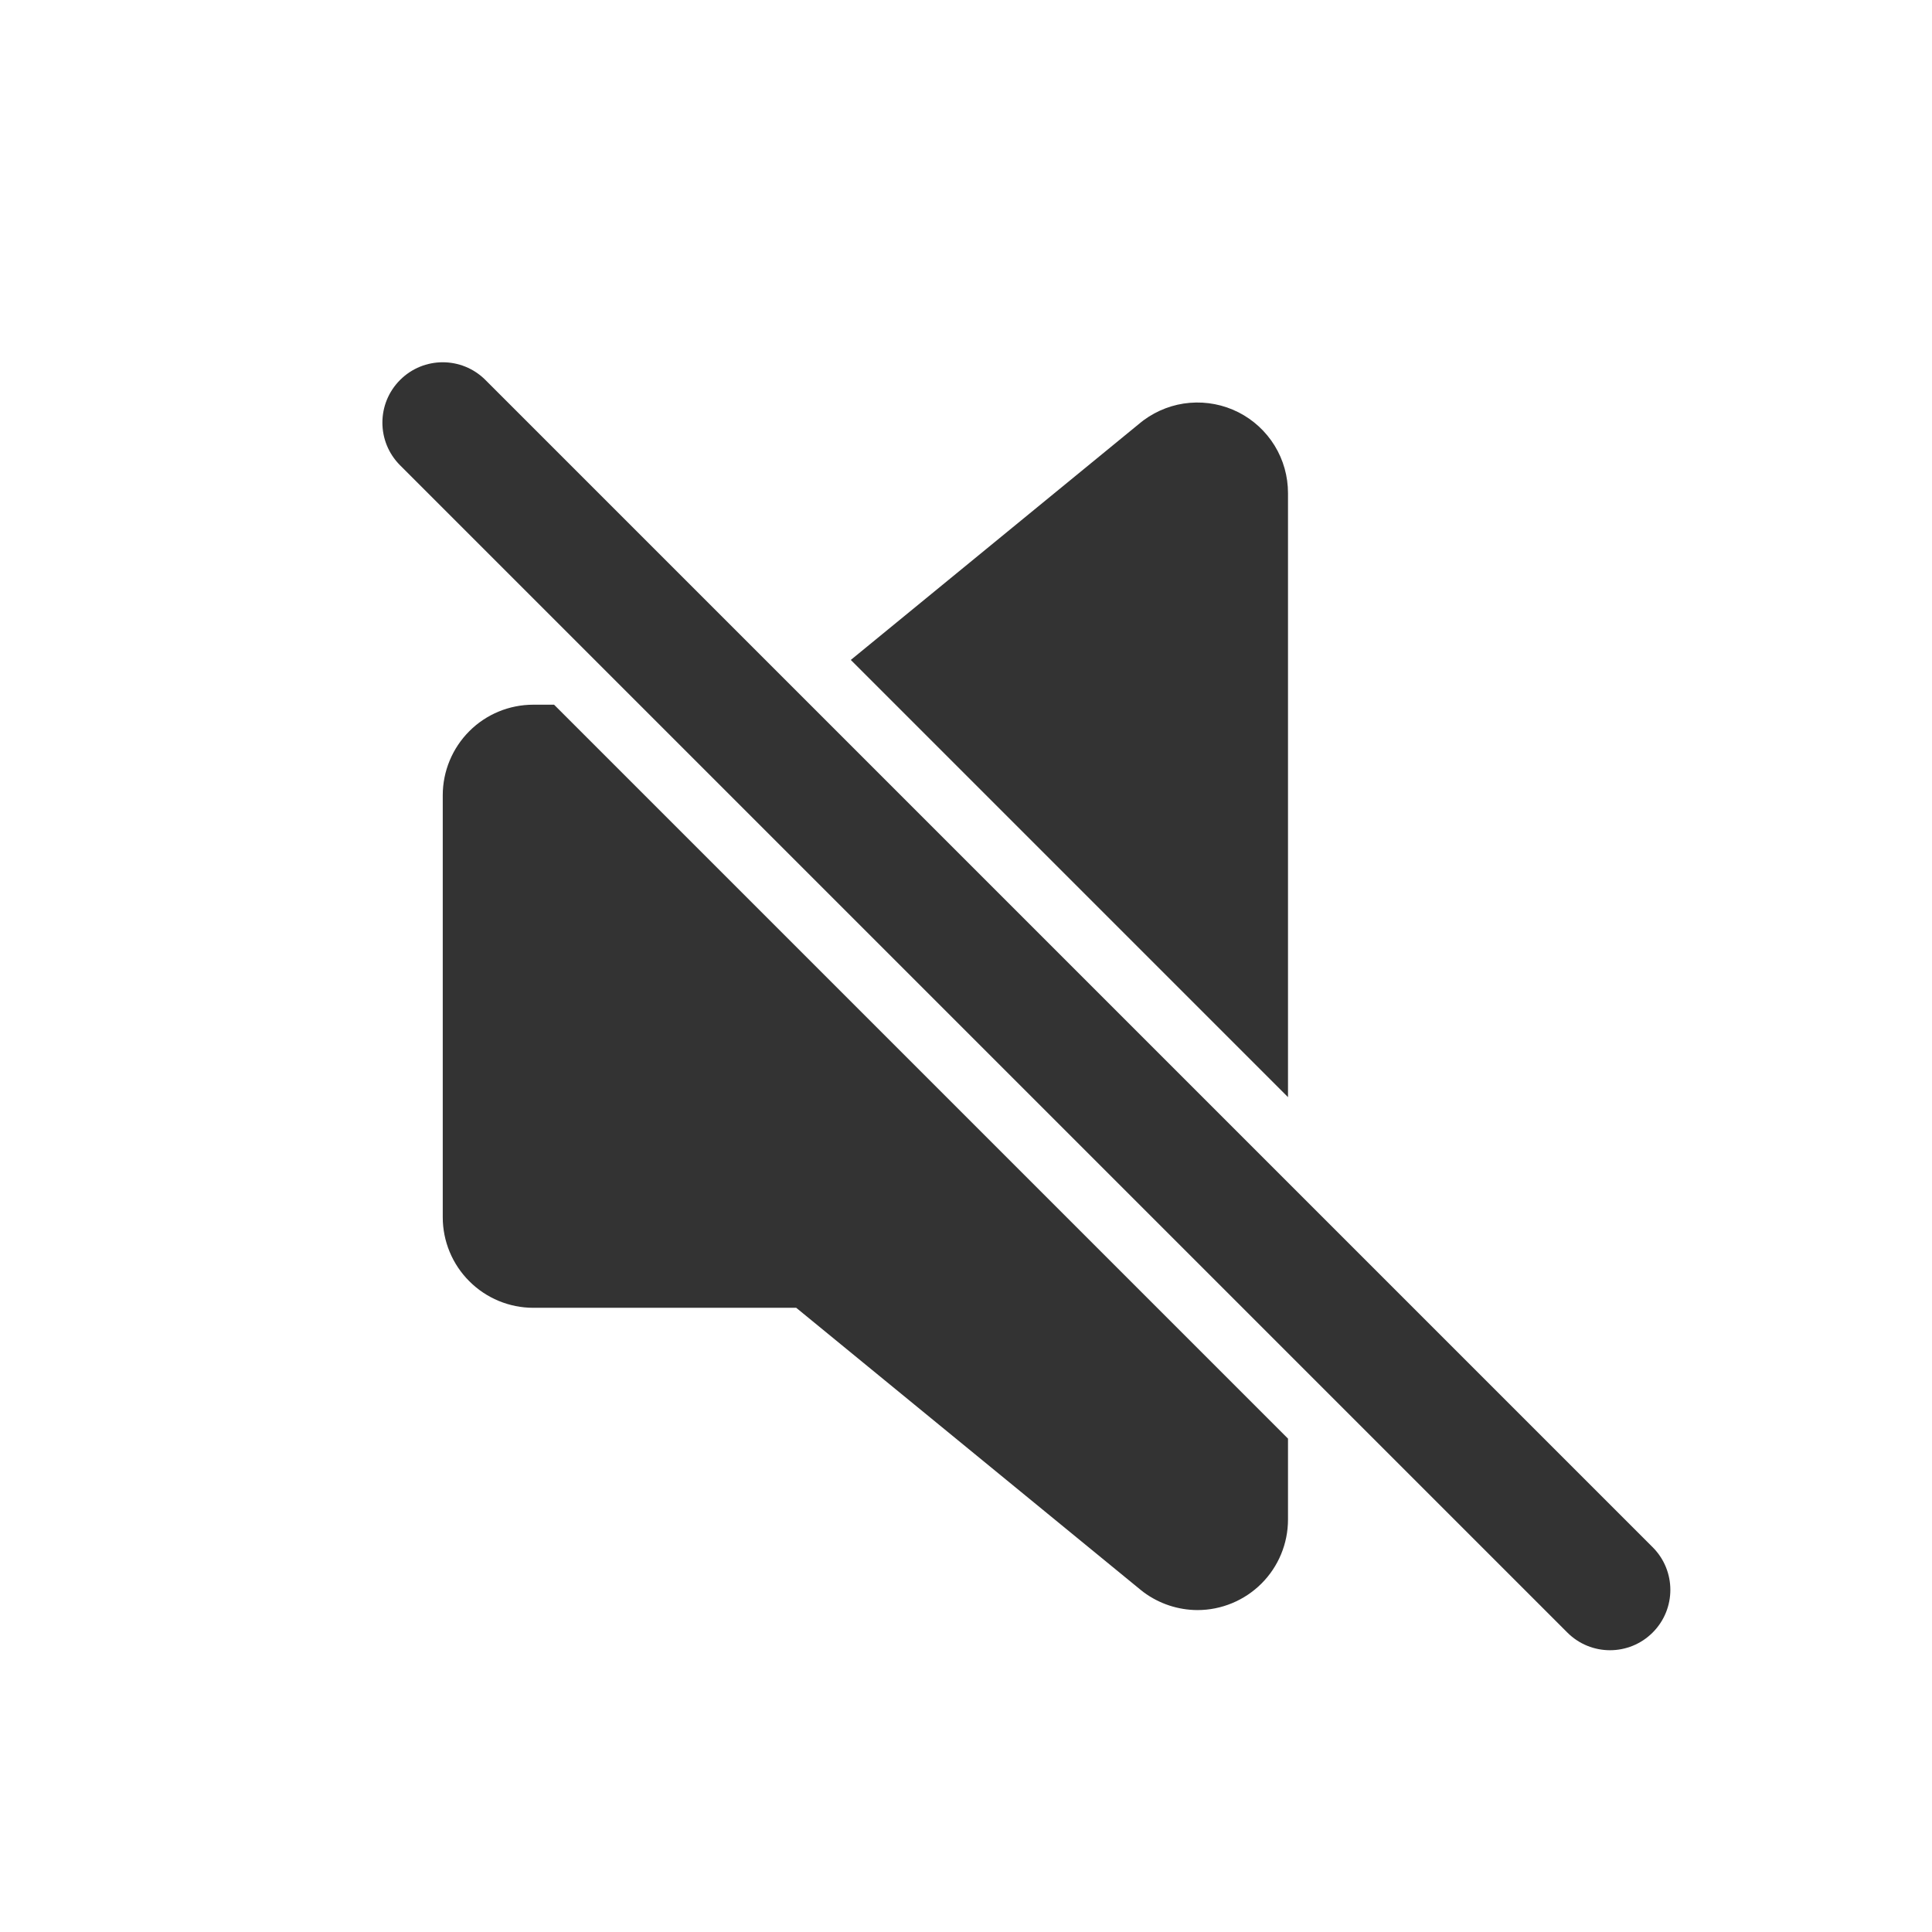 <svg width="24" height="24" viewBox="0 0 24 24" fill="none" xmlns="http://www.w3.org/2000/svg">
<path d="M6.03 4.72C5.737 4.427 5.263 4.427 4.97 4.72C4.677 5.013 4.677 5.487 4.97 5.78L19.47 20.28C19.763 20.573 20.237 20.573 20.53 20.28C20.823 19.987 20.823 19.513 20.53 19.22L6.03 4.72Z" fill="#333333"/>
<path d="M14.177 5.243L10.569 8.198L16 13.629V6.126C16 5.918 15.943 5.713 15.834 5.536C15.725 5.359 15.569 5.215 15.383 5.121C15.197 5.027 14.989 4.987 14.781 5.004C14.574 5.021 14.376 5.096 14.208 5.219C14.197 5.227 14.187 5.235 14.177 5.243Z" fill="#333333"/>
<path d="M14.875 20.001C14.635 20 14.402 19.923 14.209 19.781C14.198 19.773 14.188 19.765 14.178 19.757L9.891 16.246H6.625C6.327 16.246 6.04 16.127 5.83 15.916C5.619 15.706 5.5 15.419 5.5 15.121V9.879C5.5 9.581 5.619 9.294 5.83 9.083C6.04 8.872 6.327 8.754 6.625 8.754H6.883L16 17.871V18.876C16 19.174 15.882 19.46 15.671 19.671C15.46 19.882 15.173 20.001 14.875 20.001Z" fill="#333333"/>
</svg>

